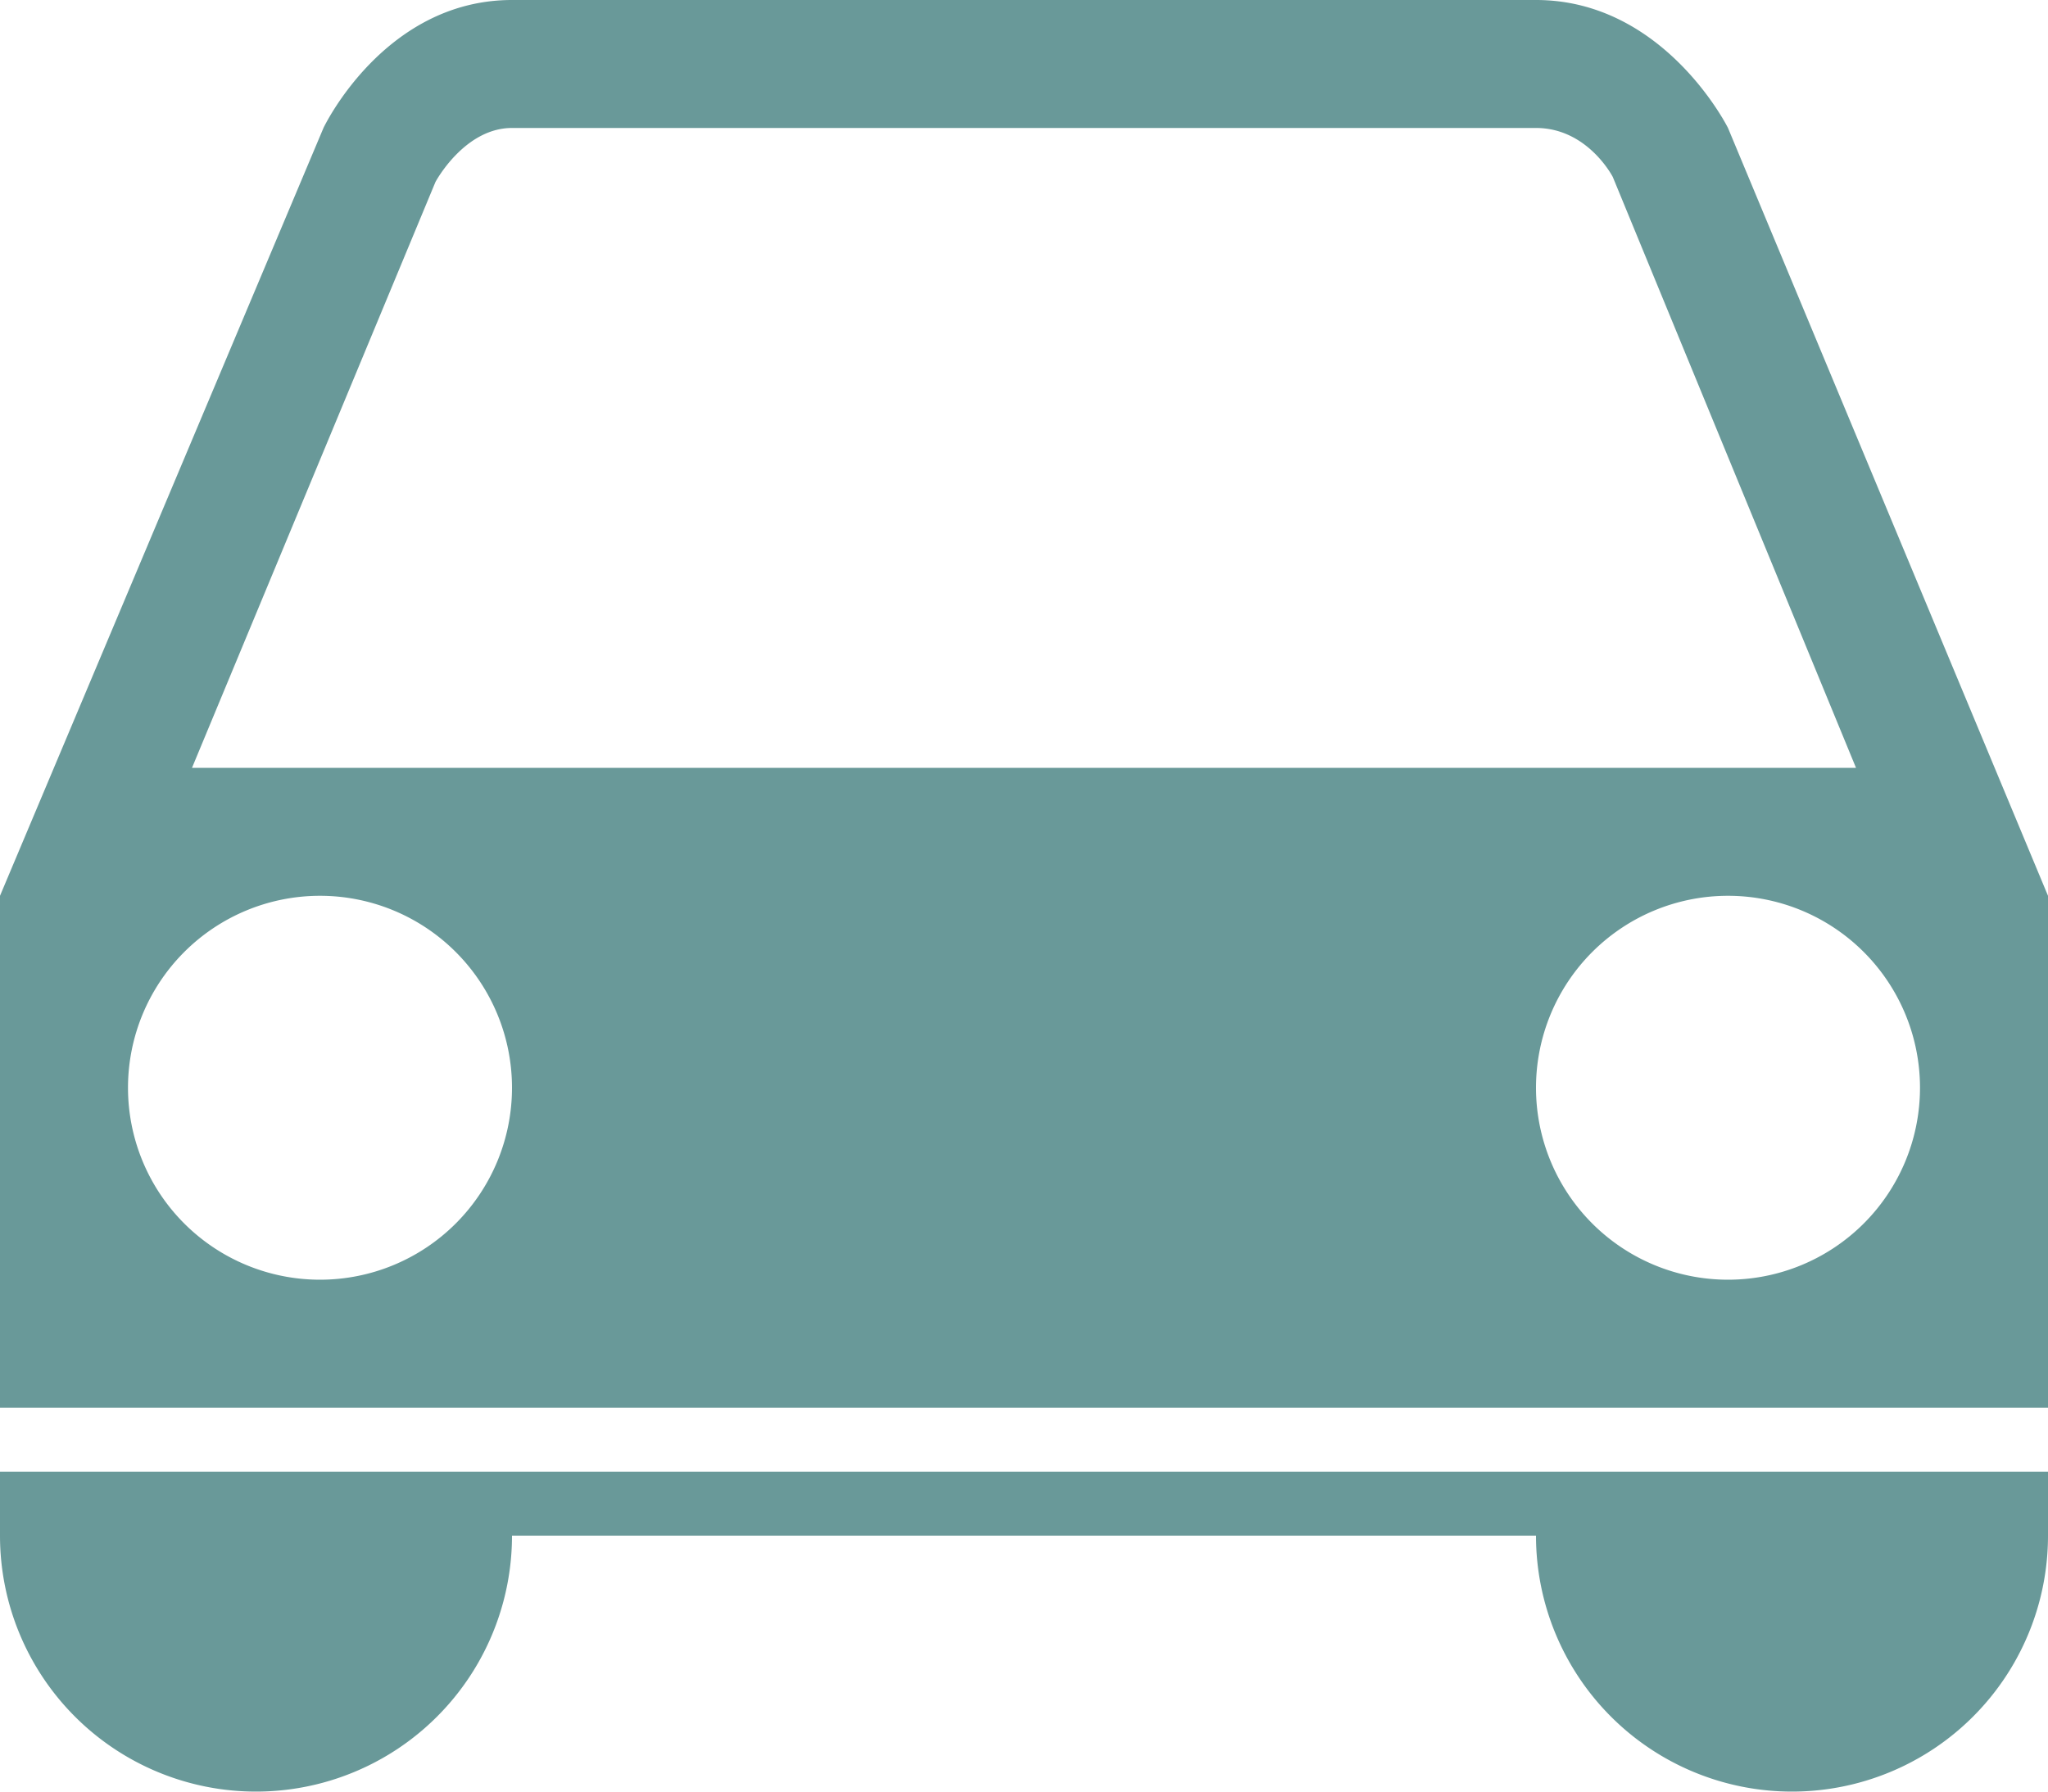 <svg xmlns="http://www.w3.org/2000/svg" width="16" height="14" viewBox="0 0 16 14">
    <path fill="#699999" fill-rule="nonzero" d="M13.5 1L16 7v4H0V7l2.527-6S3 0 4 0h8c1.003 0 1.5 1 1.5 1zm-11 9a1.5 1.5 0 1 0 0-3 1.5 1.5 0 0 0 0 3zm11 0a1.5 1.5 0 1 0 0-3 1.5 1.5 0 0 0 0 3zM4 1c-.373 0-.598.422-.598.422L1.5 6h13l-1.9-4.617S12.404 1 12 1H4zM2 14a2 2 0 0 1-2-2h4a2 2 0 0 1-2 2zm12 0a2 2 0 0 1-2-2h4a2 2 0 0 1-2 2zM0 11.5h16v.5H0v-.5z"/>
</svg>
